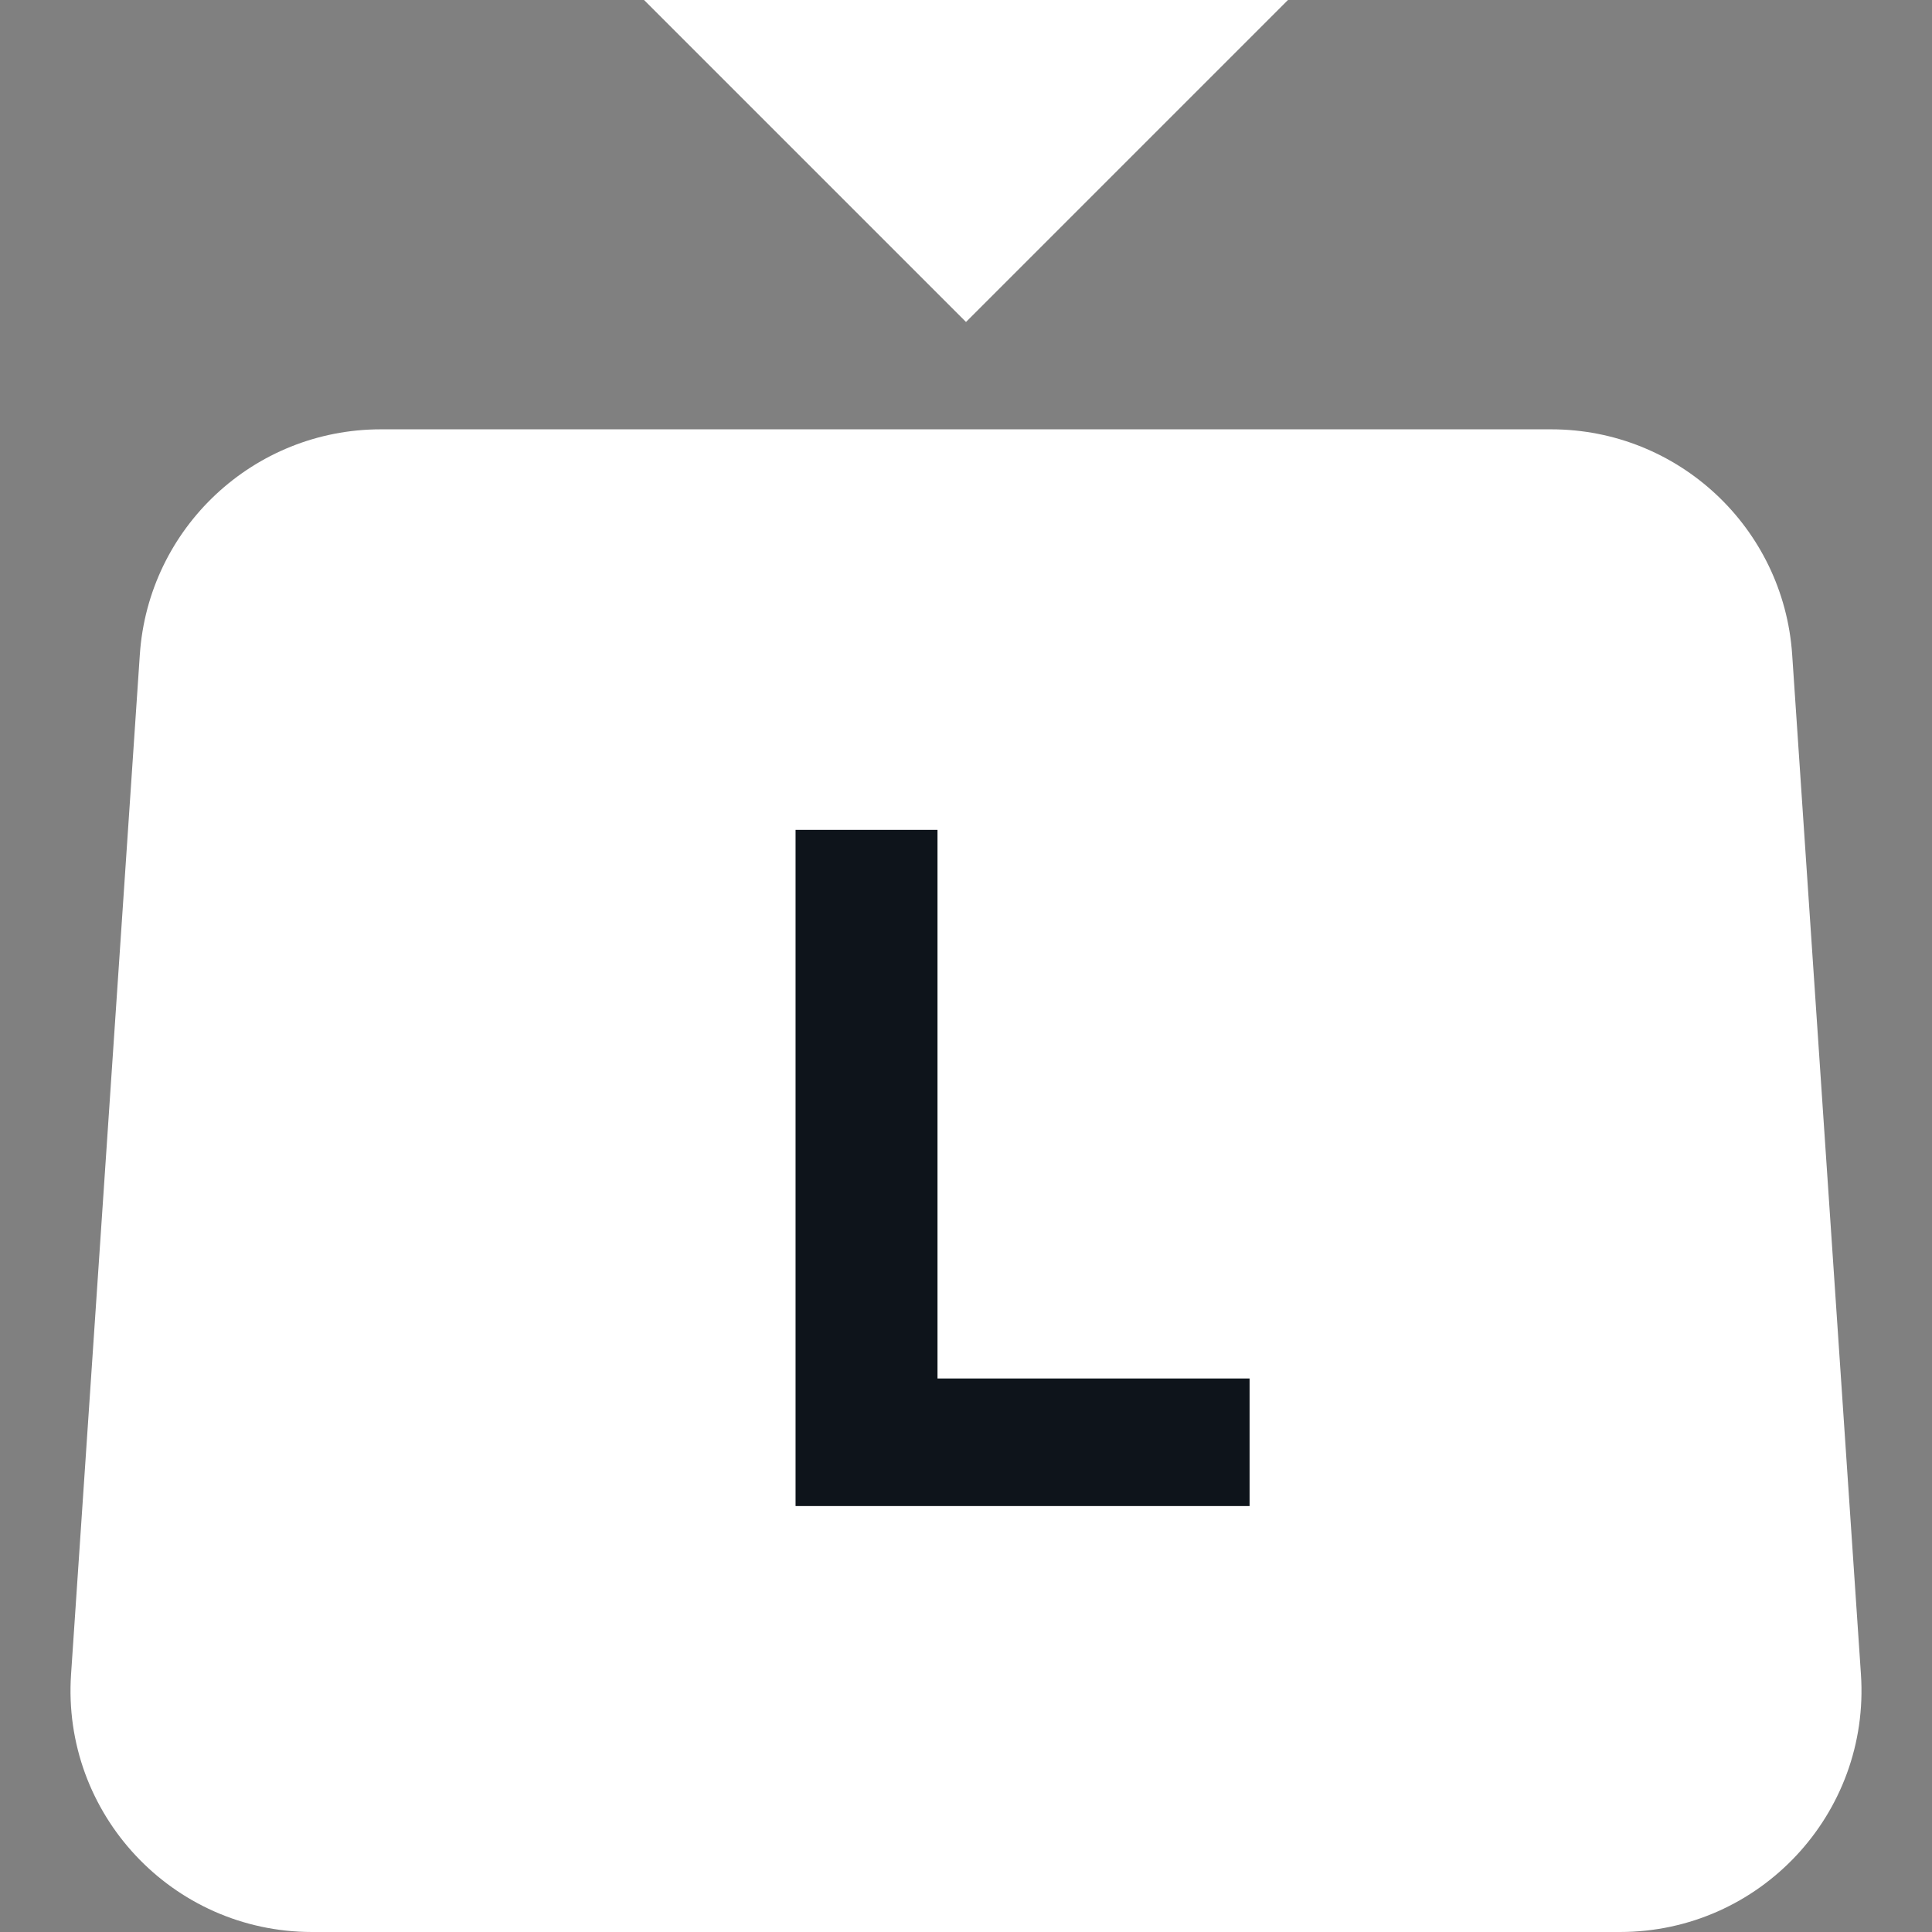 <svg width="32" height="32" viewBox="0 0 32 32" fill="none" xmlns="http://www.w3.org/2000/svg">
<rect x="0" y="0" width="32" height="32" fill="#808080" stroke="none"/>
<g clip-path="url(#clip0_2700_28731)">
<path d="M2.316 10.842C2.458 8.742 4.203 7.111 6.307 7.111H25.693C27.797 7.111 29.542 8.742 29.684 10.842L30.823 27.731C30.979 30.041 29.147 32 26.832 32H5.168C2.853 32 1.021 30.041 1.177 27.731L2.316 10.842Z" fill="white"/>
<path d="M20.697 24.945H13.177V13.745H15.528V22.832H20.697V24.945Z" fill="#0E141B"/>
<path d="M21.333 0H10.667L16 5.333L21.333 0Z" fill="white"/>
</g>
<defs>
<clipPath id="clip0_2700_28731">
<rect width="32" height="32" fill="white"/>
</clipPath>
</defs>
</svg>
